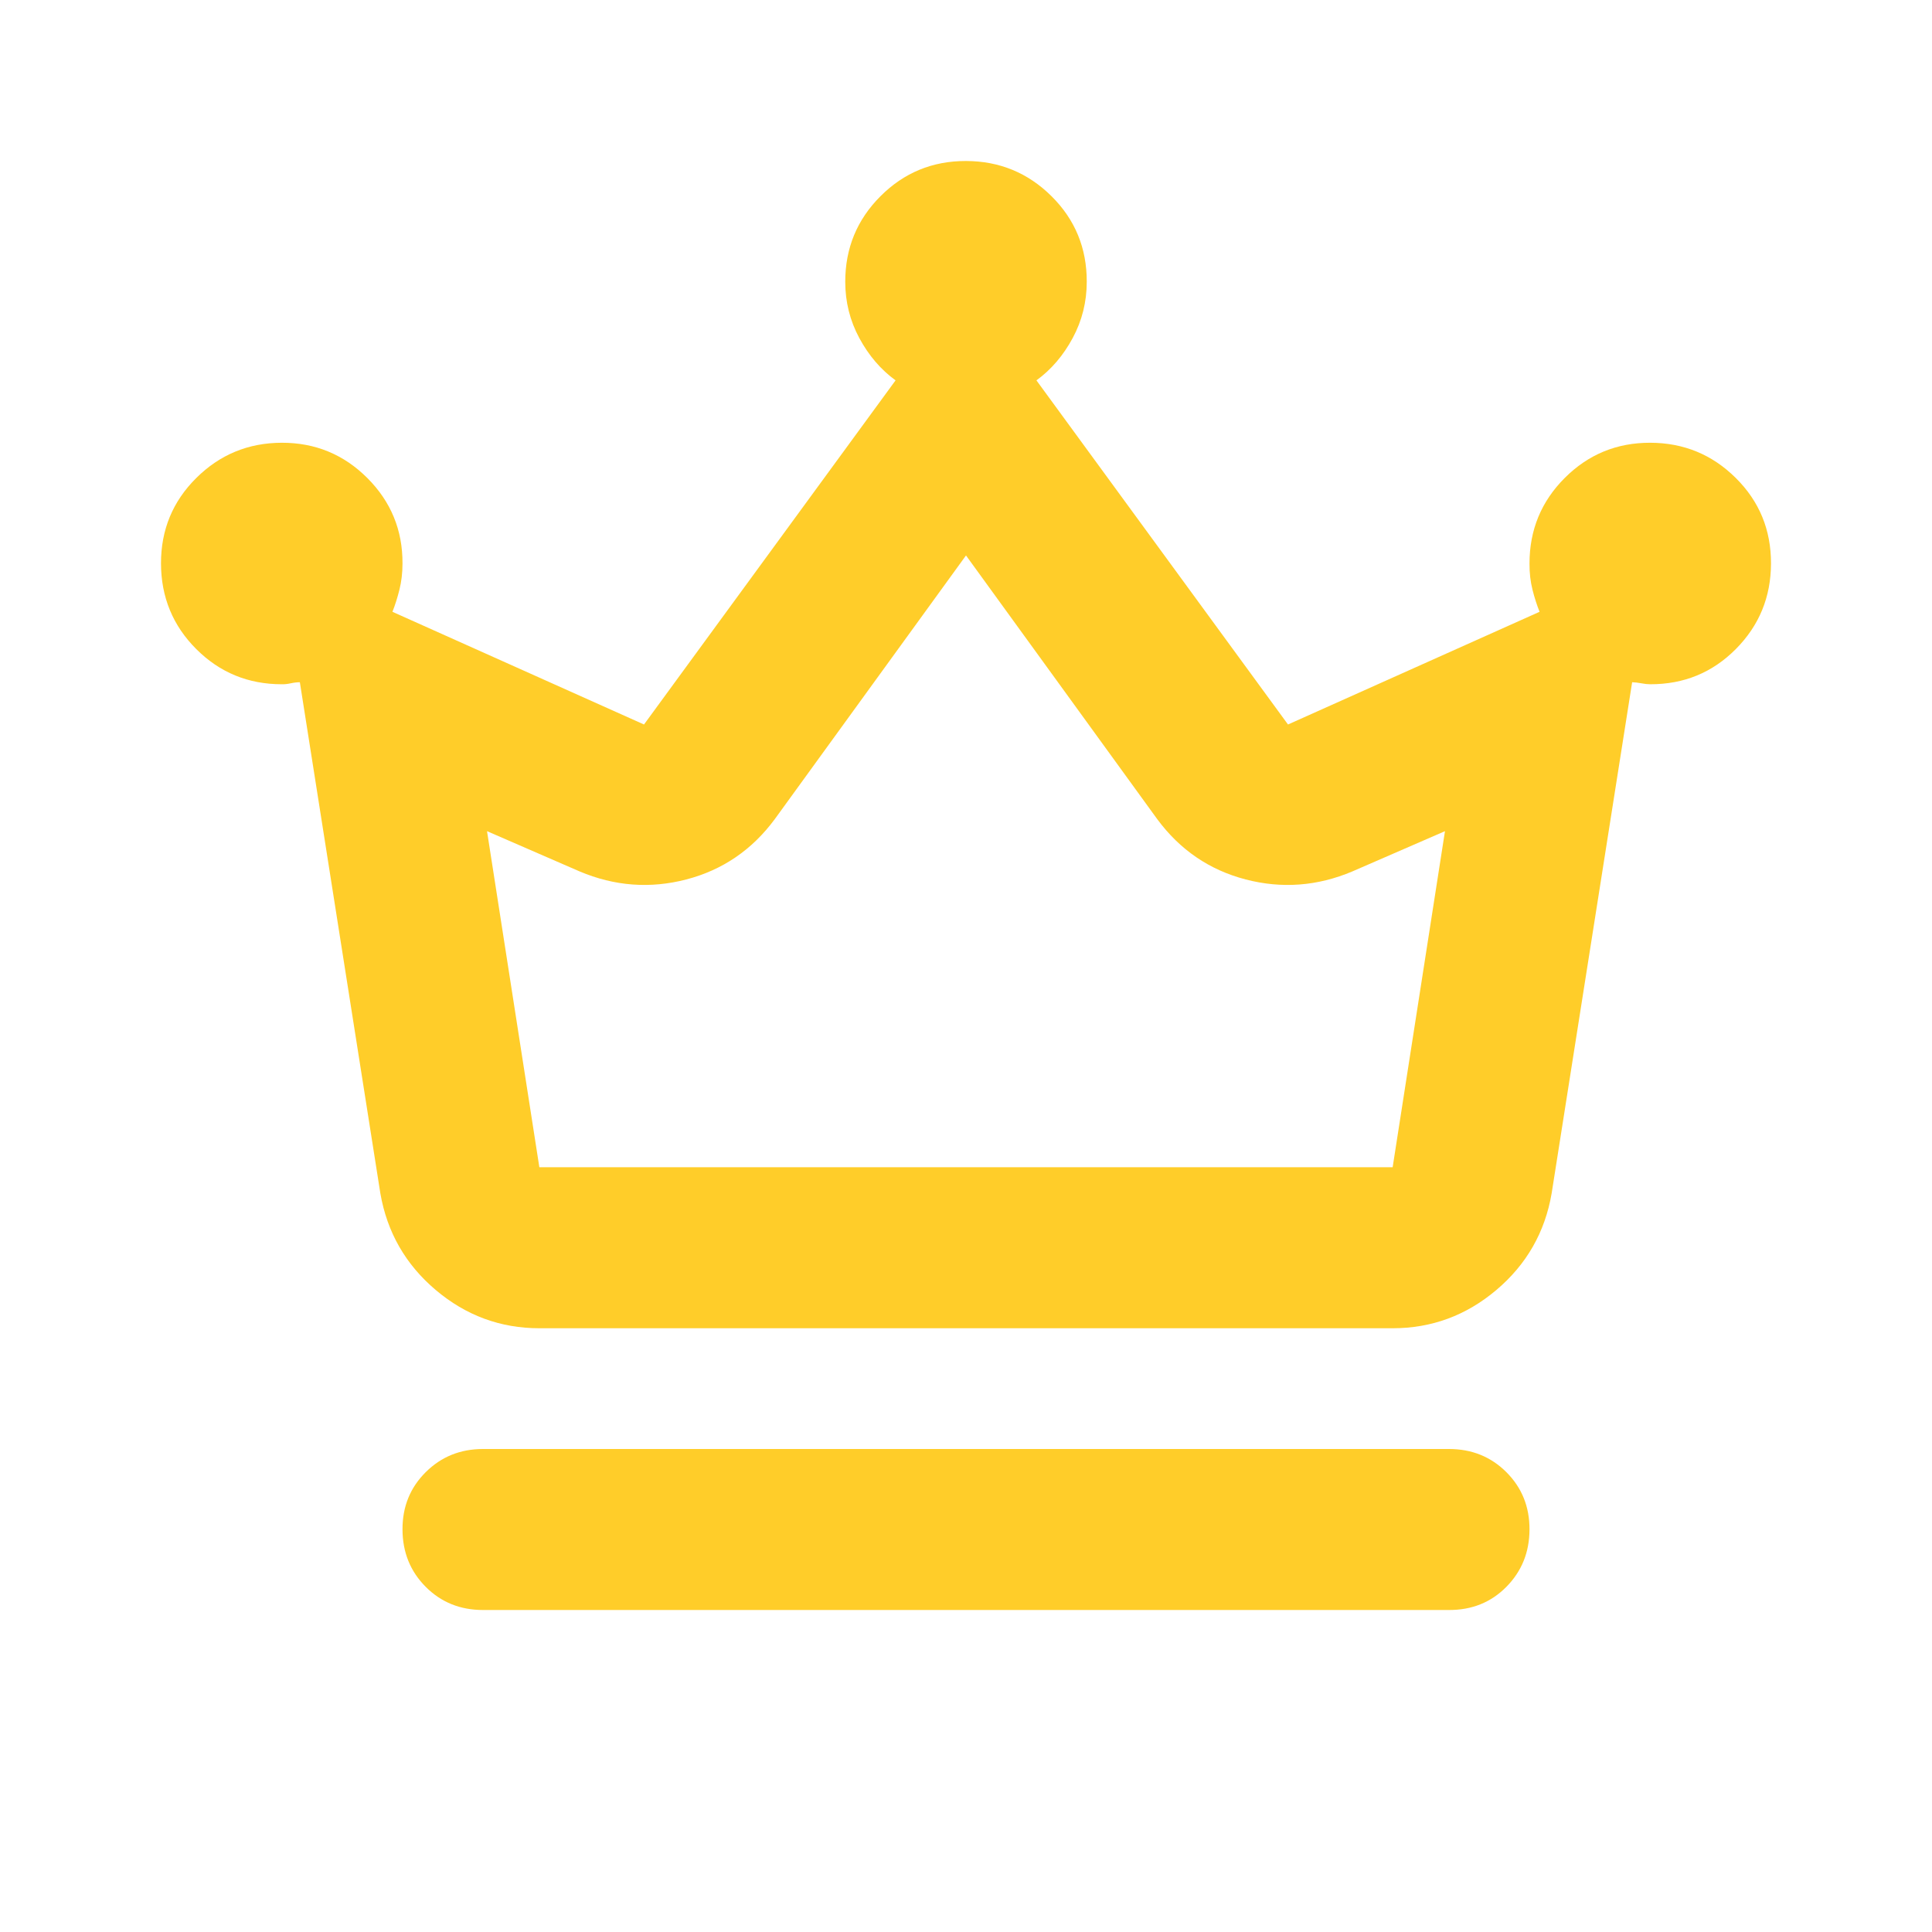 <svg width="24" height="24" viewBox="0 0 24 24" fill="none" xmlns="http://www.w3.org/2000/svg">
<path d="M6 20C5.717 20 5.479 19.904 5.288 19.712C5.097 19.52 5.001 19.283 5 19C4.999 18.717 5.095 18.48 5.288 18.288C5.481 18.096 5.718 18 6 18H18C18.283 18 18.521 18.096 18.713 18.288C18.905 18.48 19.001 18.717 19 19C18.999 19.283 18.903 19.52 18.712 19.713C18.521 19.906 18.283 20.001 18 20H6ZM6.7 16.5C6.217 16.5 5.788 16.342 5.413 16.025C5.038 15.708 4.809 15.308 4.725 14.825L3.725 8.475C3.692 8.475 3.654 8.479 3.613 8.488C3.572 8.497 3.534 8.501 3.5 8.5C3.083 8.5 2.729 8.354 2.438 8.063C2.147 7.772 2.001 7.417 2 7C1.999 6.583 2.145 6.229 2.438 5.938C2.731 5.647 3.085 5.501 3.5 5.5C3.915 5.499 4.27 5.645 4.563 5.938C4.856 6.231 5.002 6.585 5 7C5 7.117 4.987 7.225 4.962 7.325C4.937 7.425 4.908 7.517 4.875 7.6L8 9L11.125 4.725C10.942 4.592 10.792 4.417 10.675 4.2C10.558 3.983 10.5 3.75 10.5 3.5C10.5 3.083 10.646 2.729 10.938 2.437C11.23 2.145 11.584 1.999 12 2C12.416 2.001 12.77 2.147 13.063 2.438C13.356 2.729 13.501 3.083 13.5 3.5C13.5 3.75 13.442 3.983 13.325 4.2C13.208 4.417 13.058 4.592 12.875 4.725L16 9L19.125 7.6C19.092 7.517 19.062 7.425 19.037 7.325C19.012 7.225 18.999 7.117 19 7C19 6.583 19.146 6.229 19.438 5.937C19.73 5.645 20.084 5.499 20.5 5.5C20.916 5.501 21.27 5.647 21.563 5.938C21.856 6.229 22.001 6.583 22 7C21.999 7.417 21.853 7.771 21.563 8.063C21.273 8.355 20.919 8.501 20.5 8.5C20.467 8.5 20.429 8.496 20.388 8.488C20.347 8.48 20.309 8.476 20.275 8.475L19.275 14.825C19.192 15.308 18.963 15.708 18.588 16.025C18.213 16.342 17.784 16.5 17.3 16.5H6.7ZM6.7 14.5H17.3L17.95 10.325L16.8 10.825C16.367 11.008 15.925 11.042 15.475 10.925C15.025 10.808 14.658 10.558 14.375 10.175L12 6.9L9.625 10.175C9.342 10.558 8.975 10.808 8.525 10.925C8.075 11.042 7.633 11.008 7.2 10.825L6.05 10.325L6.7 14.5Z" fill="#FFCD29"/>
</svg>
